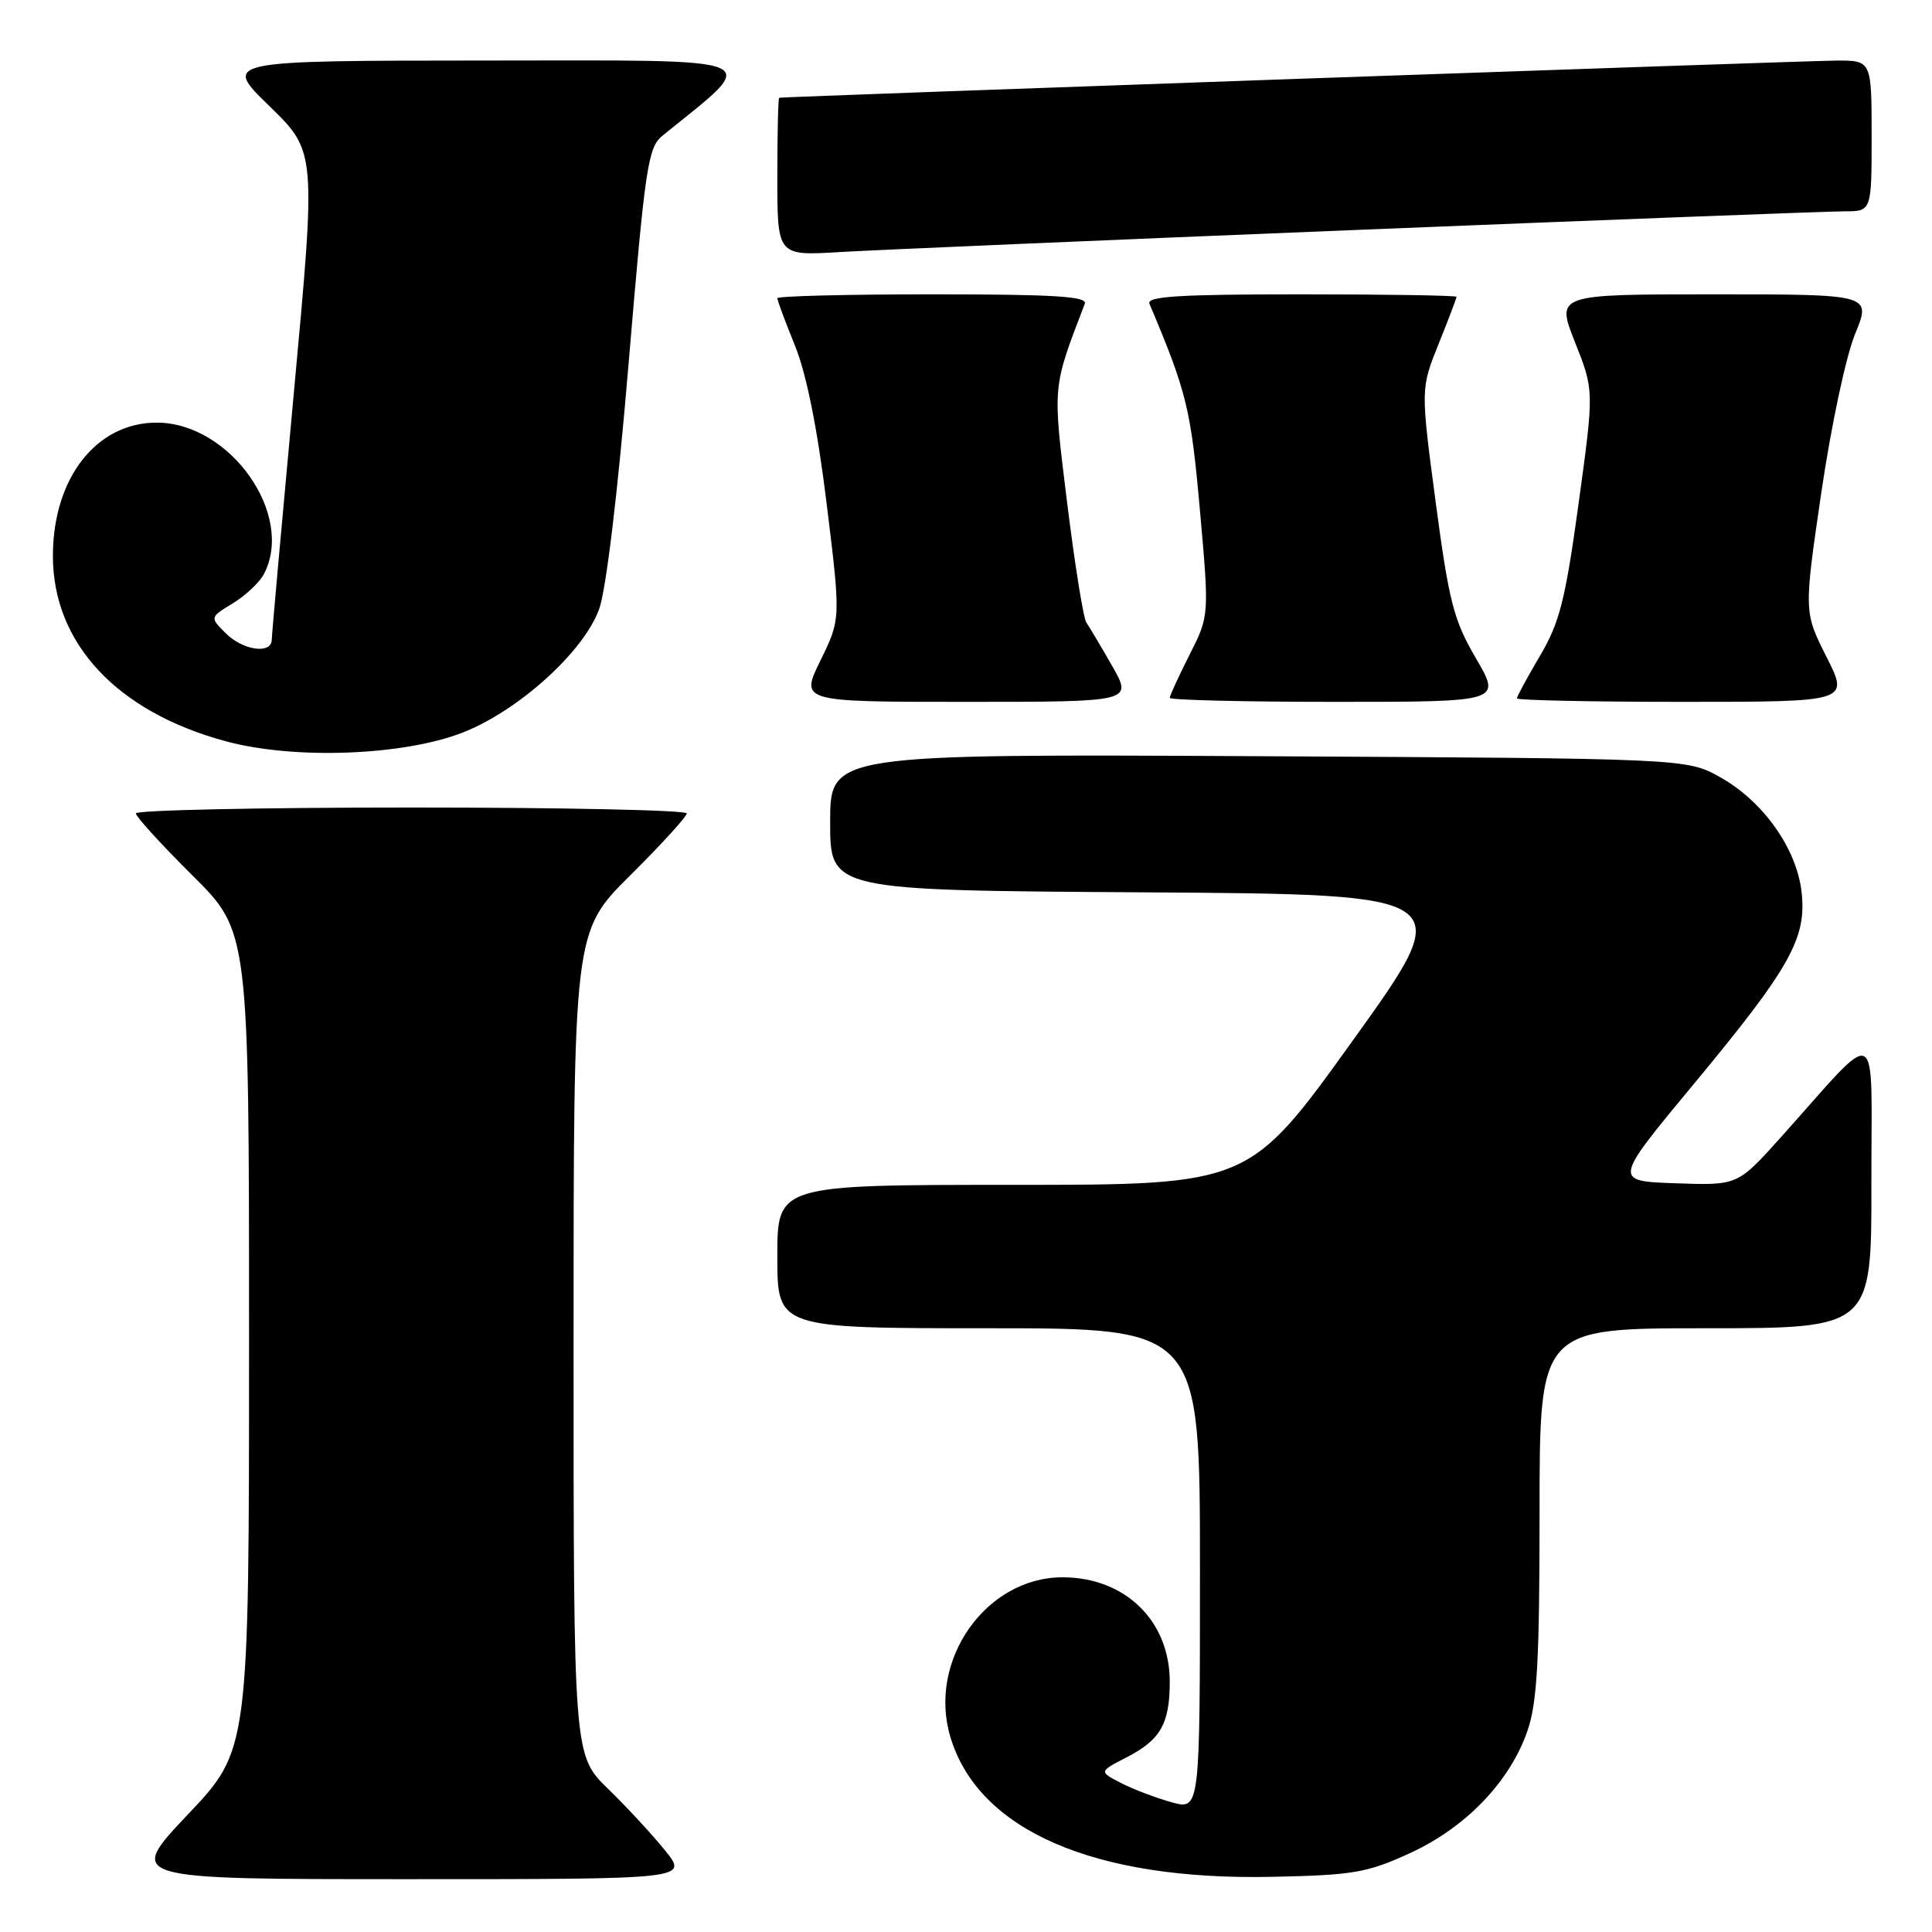 <?xml version="1.0" encoding="UTF-8" standalone="no"?>
<!DOCTYPE svg PUBLIC "-//W3C//DTD SVG 1.1//EN" "http://www.w3.org/Graphics/SVG/1.1/DTD/svg11.dtd" >
<svg xmlns="http://www.w3.org/2000/svg" xmlns:xlink="http://www.w3.org/1999/xlink" version="1.1" viewBox="0 0 256 256">
 <g >
 <path fill="currentColor"
d=" M 88.17 245.25 C 86.52 243.19 83.10 239.49 80.58 237.04 C 76.00 232.58 76.00 232.58 76.00 178.02 C 76.00 123.45 76.00 123.45 83.50 116.00 C 87.63 111.90 91.00 108.20 91.00 107.78 C 91.00 107.35 74.58 107.00 54.50 107.00 C 34.42 107.00 18.00 107.35 18.00 107.78 C 18.00 108.20 21.37 111.90 25.50 116.00 C 33.00 123.45 33.00 123.45 33.00 177.66 C 33.00 231.87 33.00 231.87 24.89 240.43 C 16.78 249.00 16.78 249.00 53.98 249.00 C 91.17 249.00 91.17 249.00 88.17 245.25 Z  M 186.81 245.56 C 194.24 242.16 200.12 236.03 202.42 229.27 C 203.69 225.56 204.00 219.83 204.00 200.32 C 204.00 176.00 204.00 176.00 226.00 176.00 C 248.00 176.00 248.00 176.00 247.97 156.75 C 247.94 134.99 249.41 135.71 235.87 150.81 C 230.23 157.08 230.23 157.08 222.00 156.79 C 213.77 156.50 213.77 156.50 224.39 143.69 C 237.21 128.24 239.41 124.33 238.72 118.21 C 238.07 112.44 233.65 106.20 227.96 103.00 C 223.50 100.50 223.50 100.50 166.75 100.20 C 110.00 99.91 110.00 99.91 110.00 108.94 C 110.00 117.98 110.00 117.98 151.58 118.24 C 193.16 118.50 193.16 118.50 179.34 137.75 C 165.53 157.00 165.53 157.00 134.26 157.00 C 103.00 157.00 103.00 157.00 103.00 166.50 C 103.00 176.00 103.00 176.00 131.00 176.00 C 159.00 176.00 159.00 176.00 159.00 207.92 C 159.00 239.84 159.00 239.84 155.25 238.81 C 153.19 238.24 150.17 237.10 148.55 236.26 C 145.61 234.75 145.61 234.75 149.27 232.86 C 153.77 230.56 155.00 228.40 155.00 222.82 C 154.99 214.75 149.07 209.00 140.78 209.00 C 130.63 209.01 122.89 220.02 125.93 230.16 C 129.63 242.52 144.93 249.18 168.50 248.69 C 179.31 248.47 181.13 248.16 186.81 245.56 Z  M 61.25 97.09 C 68.65 94.22 77.34 86.38 79.39 80.71 C 80.31 78.18 81.87 65.20 83.30 48.09 C 85.49 22.04 85.86 19.53 87.78 17.98 C 100.94 7.32 102.54 8.00 64.39 8.02 C 29.50 8.04 29.50 8.04 35.70 14.06 C 41.89 20.09 41.89 20.09 38.96 51.79 C 37.35 69.23 36.02 84.06 36.01 84.75 C 35.99 86.73 32.20 86.20 29.90 83.90 C 27.80 81.80 27.80 81.80 30.84 79.95 C 32.51 78.94 34.35 77.21 34.94 76.12 C 39.14 68.26 30.50 56.00 20.76 56.00 C 12.74 56.00 6.99 63.41 7.01 73.71 C 7.03 85.27 15.51 94.34 29.95 98.23 C 39.00 100.67 53.36 100.14 61.25 97.09 Z  M 147.37 88.25 C 145.88 85.64 144.34 83.05 143.95 82.50 C 143.56 81.95 142.42 74.83 141.41 66.68 C 139.46 50.87 139.40 51.58 143.74 40.25 C 144.11 39.27 139.68 39.00 123.61 39.00 C 112.27 39.00 103.00 39.23 103.00 39.52 C 103.00 39.81 104.05 42.62 105.33 45.78 C 106.86 49.55 108.31 56.76 109.54 66.77 C 111.41 82.01 111.41 82.01 108.72 87.51 C 106.02 93.00 106.02 93.00 128.05 93.00 C 150.08 93.00 150.08 93.00 147.37 88.25 Z  M 195.58 87.25 C 192.61 82.16 192.00 79.78 190.23 66.50 C 188.24 51.50 188.24 51.50 190.62 45.58 C 191.93 42.32 193.00 39.51 193.00 39.33 C 193.00 39.15 183.73 39.00 172.39 39.00 C 156.29 39.00 151.90 39.27 152.31 40.25 C 157.26 51.99 157.80 54.18 158.99 67.54 C 160.24 81.59 160.24 81.59 157.62 86.76 C 156.18 89.61 155.00 92.17 155.00 92.47 C 155.00 92.76 164.89 93.00 176.97 93.00 C 198.94 93.00 198.94 93.00 195.58 87.25 Z  M 242.02 87.04 C 239.02 81.09 239.02 81.09 241.33 65.29 C 242.63 56.44 244.60 47.19 245.81 44.25 C 247.97 39.00 247.97 39.00 227.07 39.00 C 206.18 39.00 206.18 39.00 208.70 45.36 C 211.23 51.73 211.23 51.73 209.17 66.73 C 207.41 79.53 206.66 82.49 204.05 86.91 C 202.37 89.76 201.00 92.29 201.00 92.54 C 201.00 92.79 210.91 93.00 223.01 93.00 C 245.03 93.00 245.03 93.00 242.02 87.04 Z  M 180.17 30.45 C 213.54 29.10 242.45 28.00 244.42 28.00 C 248.00 28.00 248.00 28.00 248.00 18.00 C 248.00 8.00 248.00 8.00 243.25 8.03 C 239.21 8.05 103.97 12.81 103.25 12.95 C 103.11 12.98 103.00 17.70 103.00 23.45 C 103.00 33.90 103.00 33.90 111.25 33.40 C 115.79 33.13 146.80 31.80 180.17 30.45 Z "/>
</g>
</svg>
